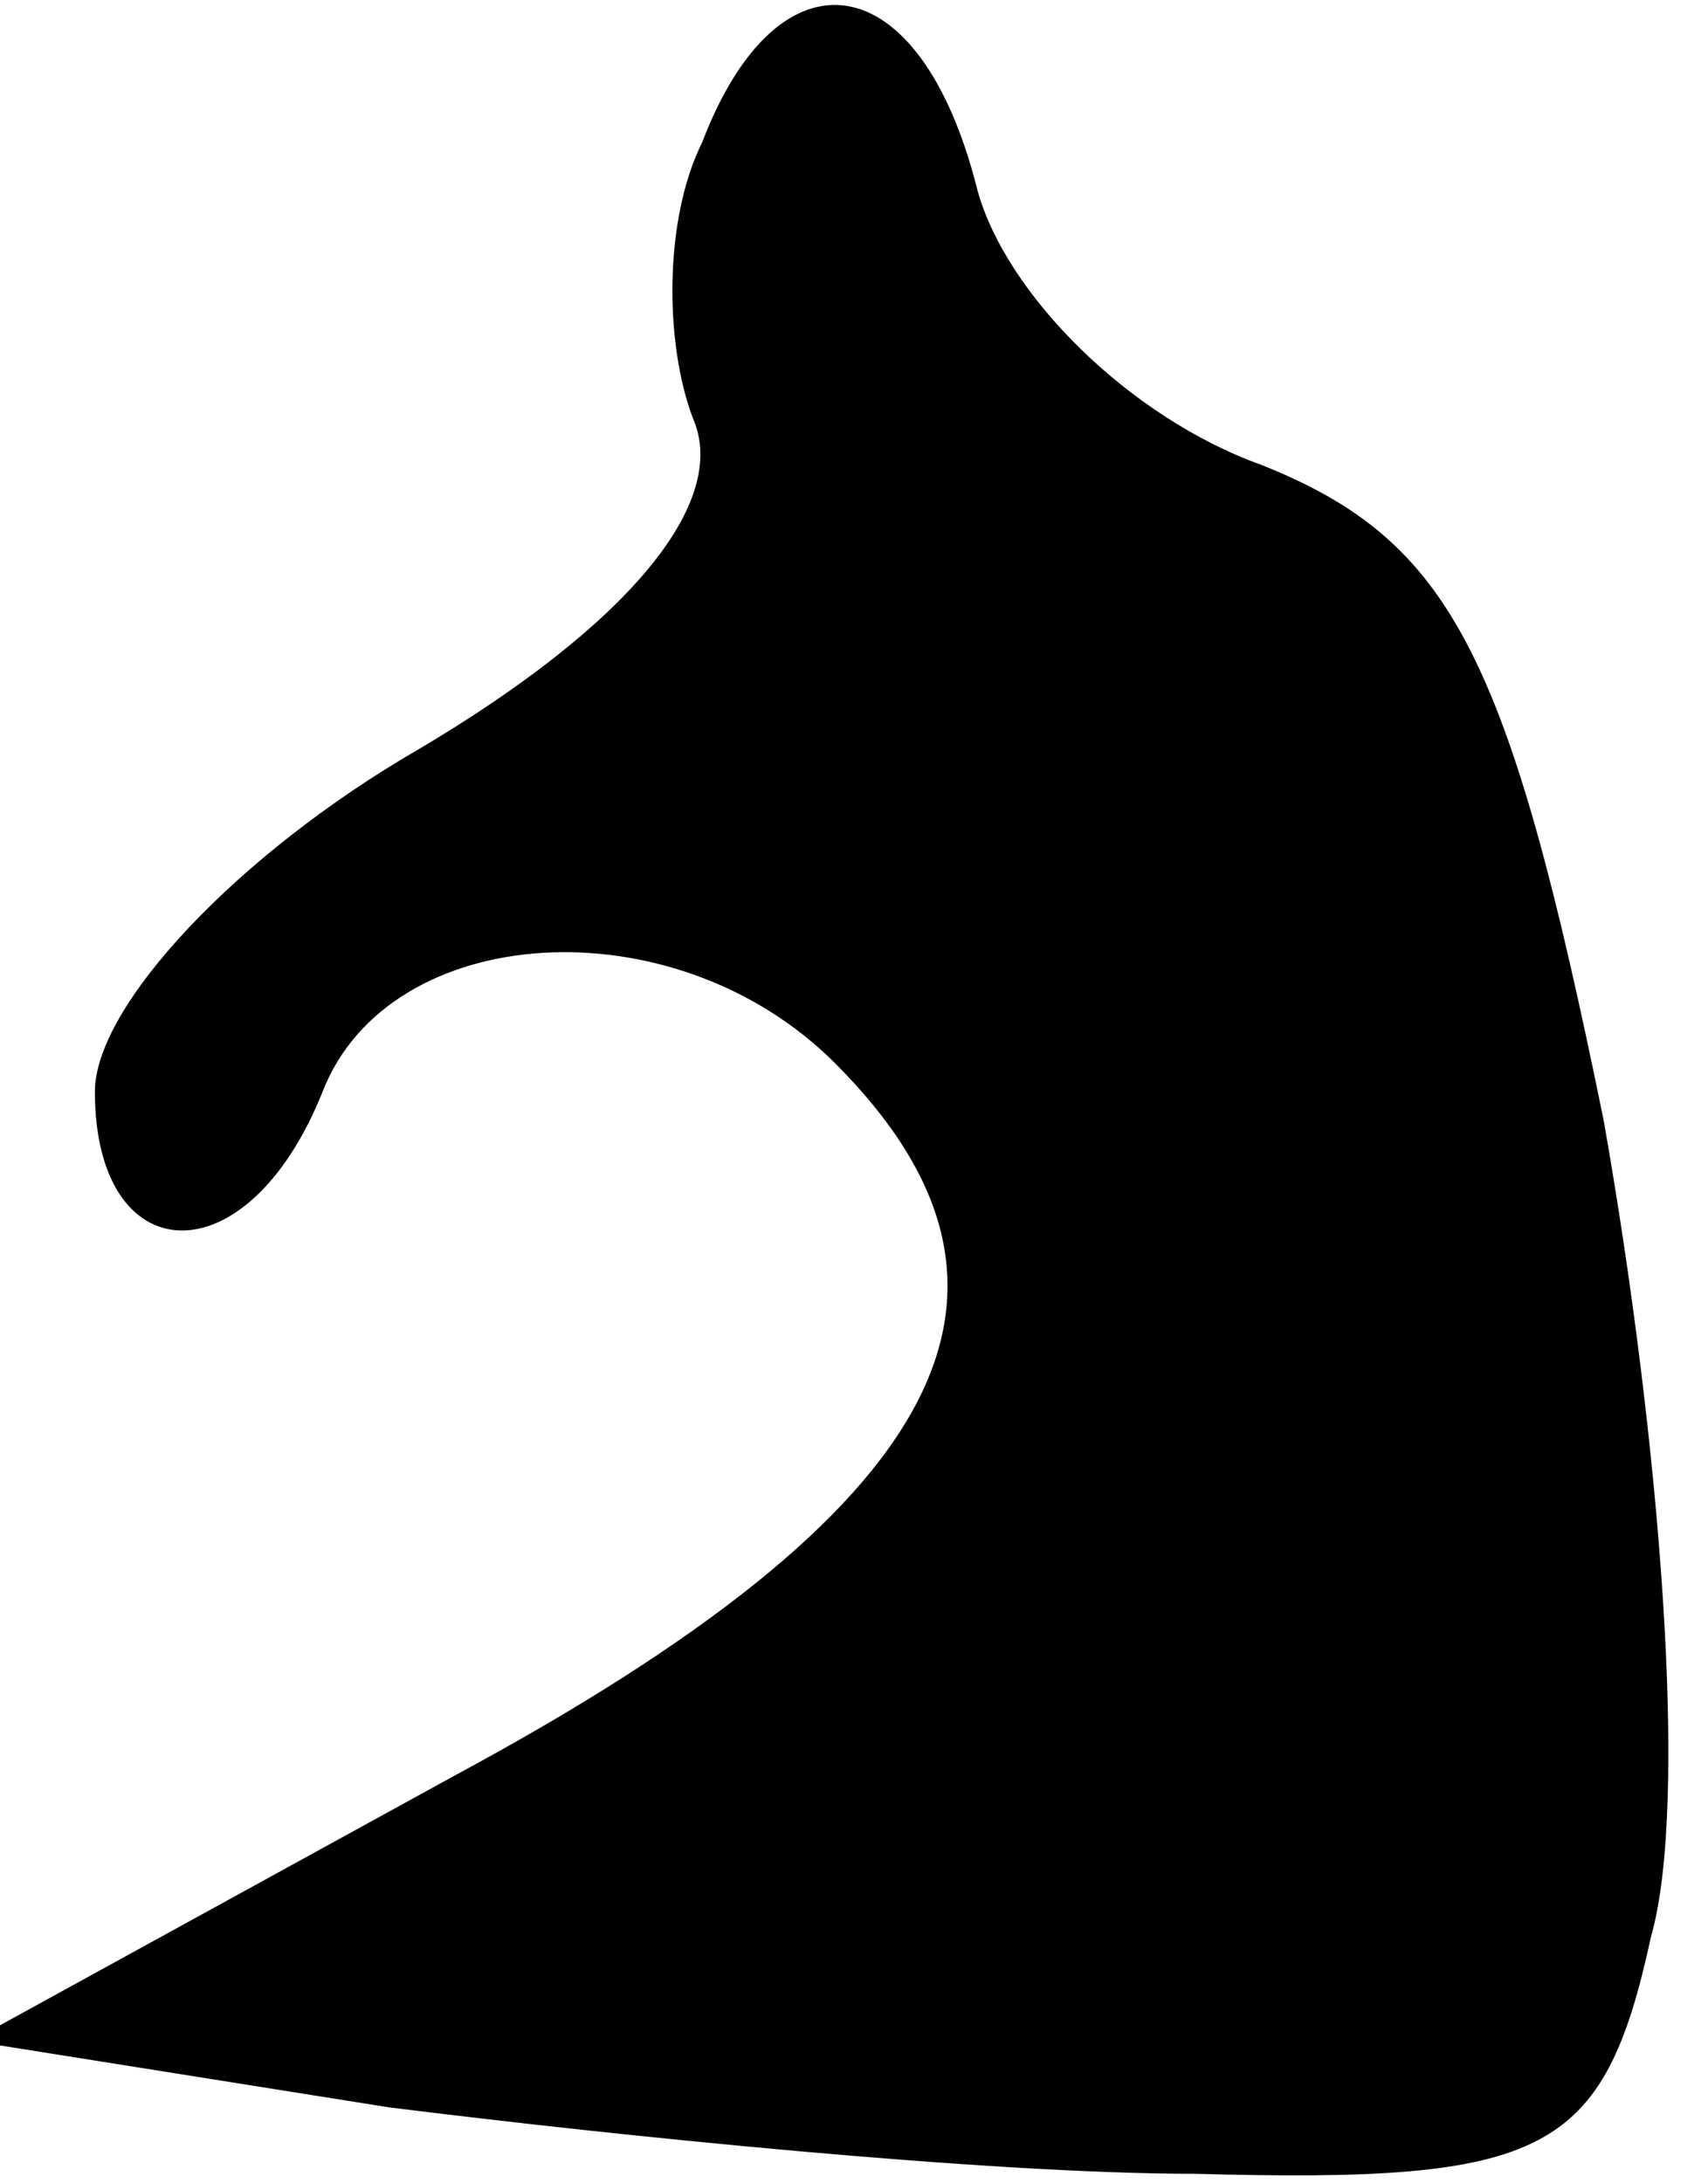 <?xml version="1.0" standalone="no"?>
<!DOCTYPE svg PUBLIC "-//W3C//DTD SVG 20010904//EN"
 "http://www.w3.org/TR/2001/REC-SVG-20010904/DTD/svg10.dtd">
<svg version="1.0" xmlns="http://www.w3.org/2000/svg"
 width="18pt" height="23pt" viewBox="0 0 18 23"
 preserveAspectRatio="xMidYMid meet">
<g transform="translate(0,23) scale(0.1,-0.1)"
fill="#000000" stroke="none">
<path fill="#000000" stroke="none" d="M74 215 c-4 -8 -4 -21 -1 -29 4 -9 -7
-22 -29 -35 -19 -11 -34 -27 -34 -36 0 -19 16 -20 24 0 7 18 37 20 54 3 24
-24 12 -47 -40 -75 l-51 -28 44 -7 c24 -3 63 -7 85 -7 37 -1 43 2 48 25 4 14
1 52 -5 86 -10 49 -16 61 -36 69 -14 5 -27 18 -30 29 -6 24 -21 26 -29 5z"/>
</g>
</svg>

